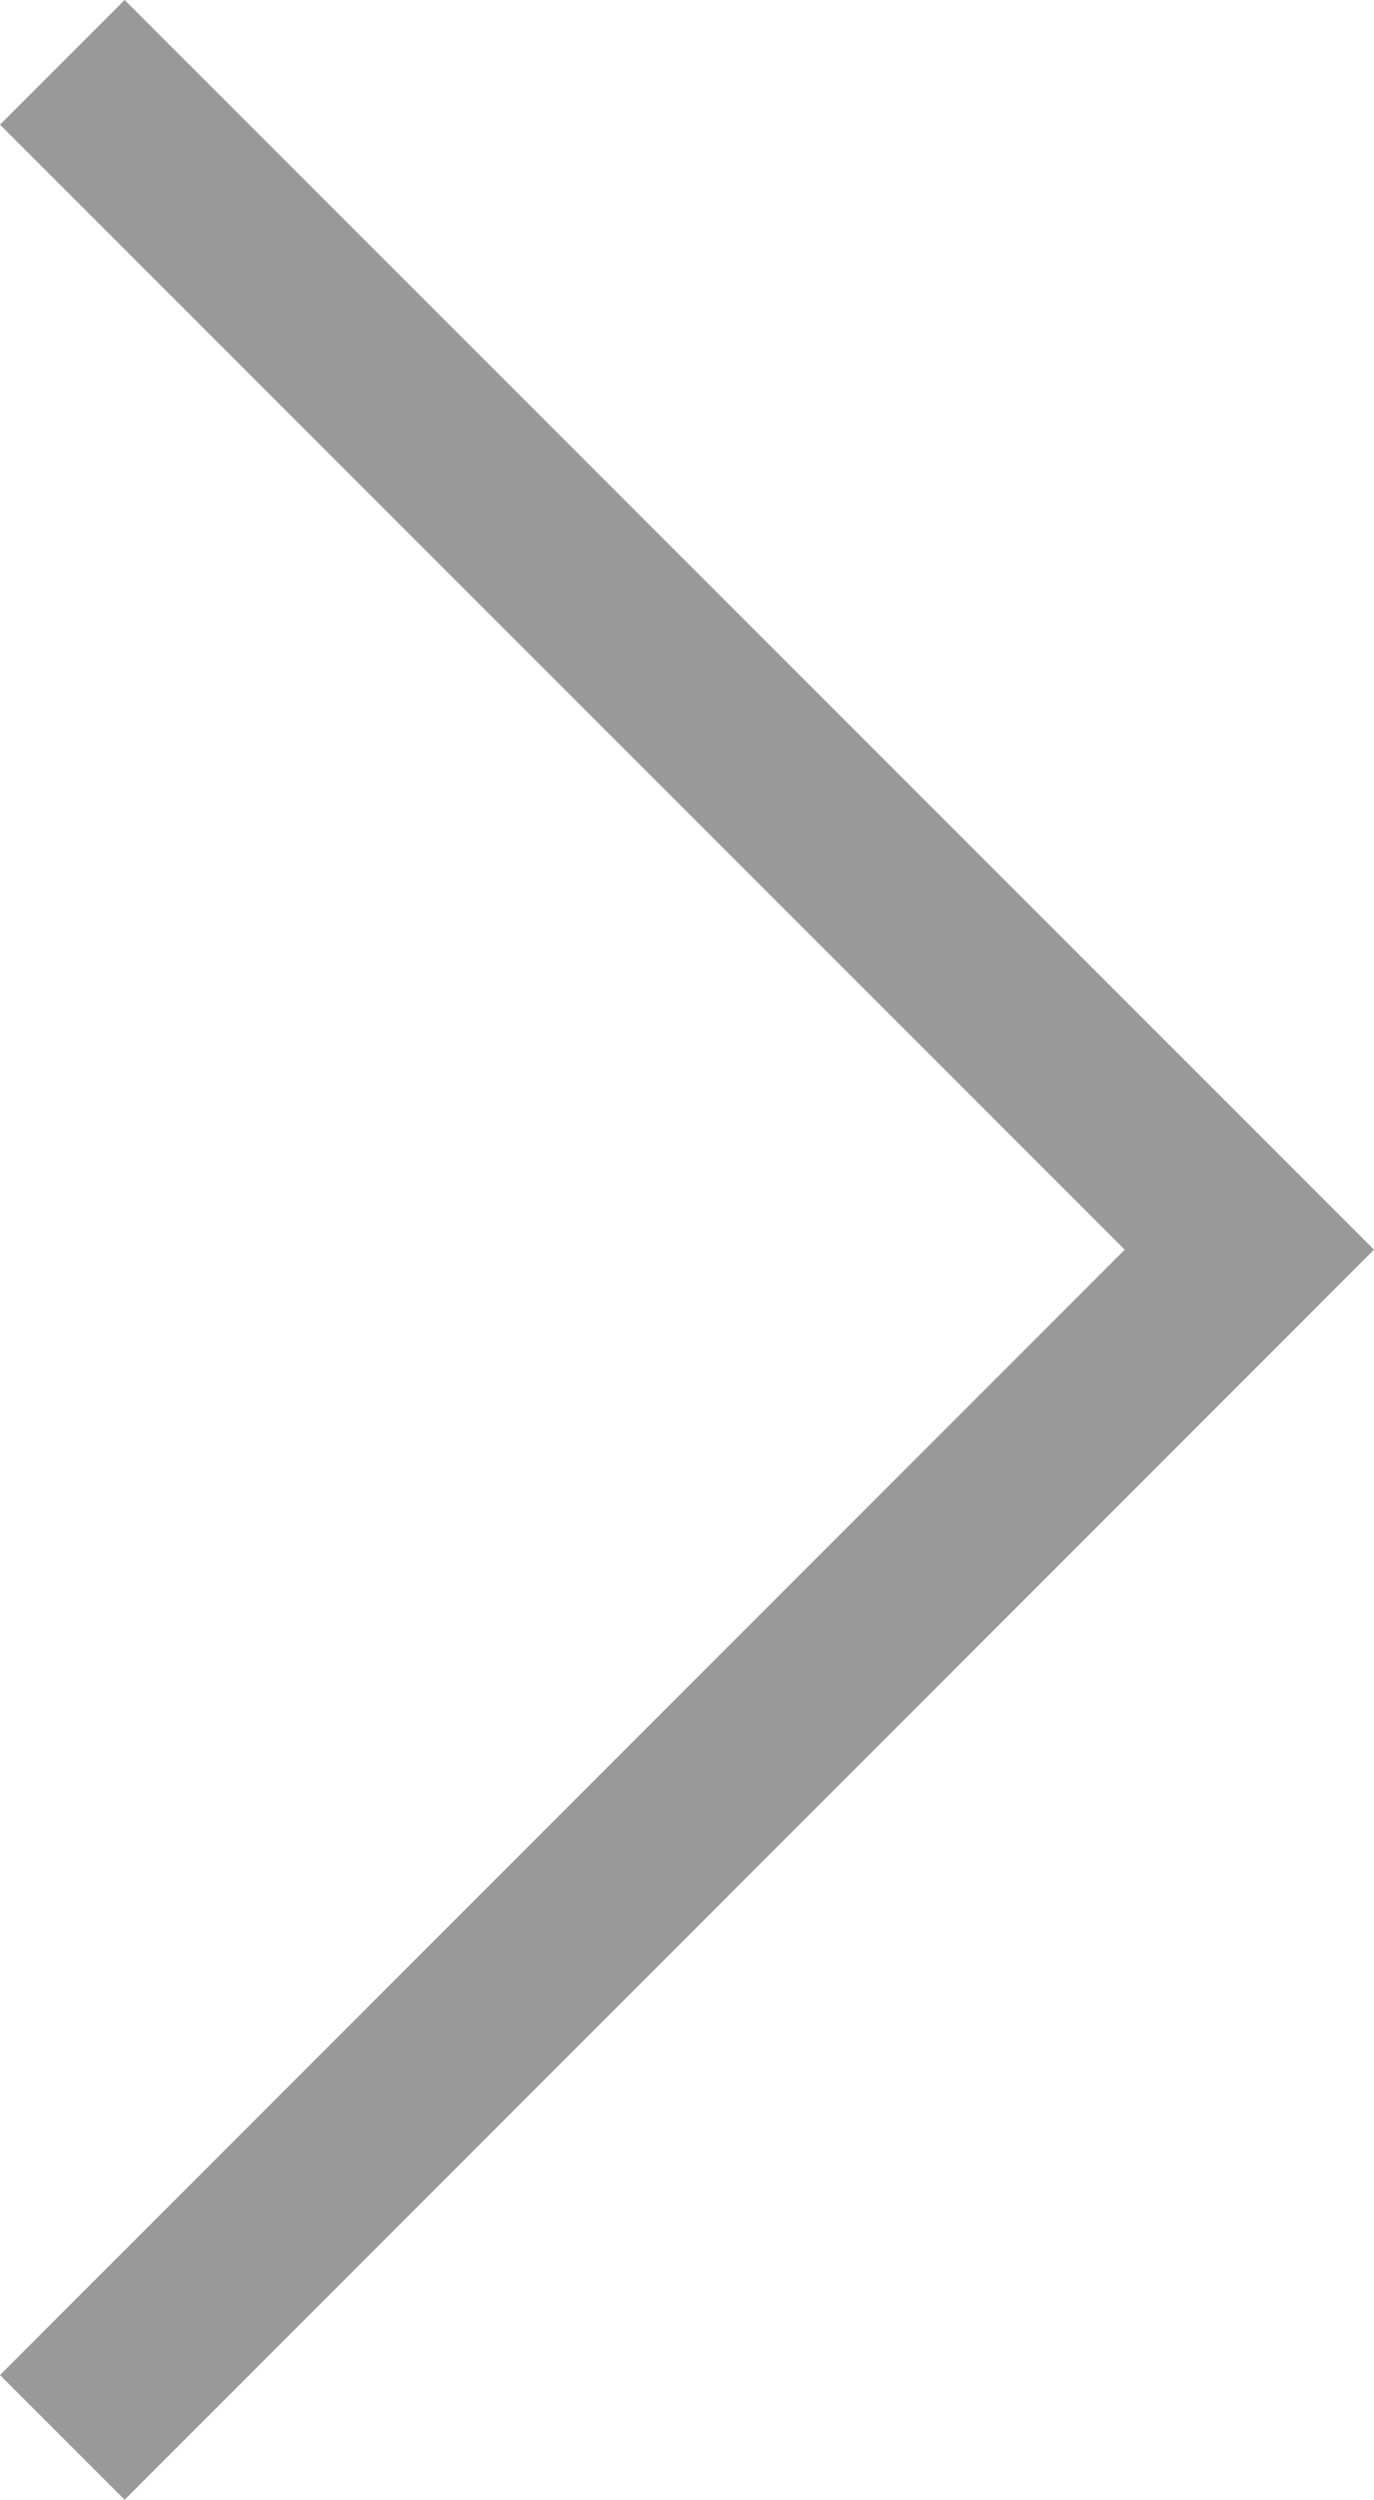<svg xmlns="http://www.w3.org/2000/svg" width="15.59" height="28.352" viewBox="0 0 15.59 28.352">
  <path id="Path_1501" data-name="Path 1501" d="M-165.614,7973.034l13.469,13.467-13.469,13.471" transform="translate(166.321 -7972.327)" fill="none" stroke="#999" stroke-width="2"/>
</svg>
